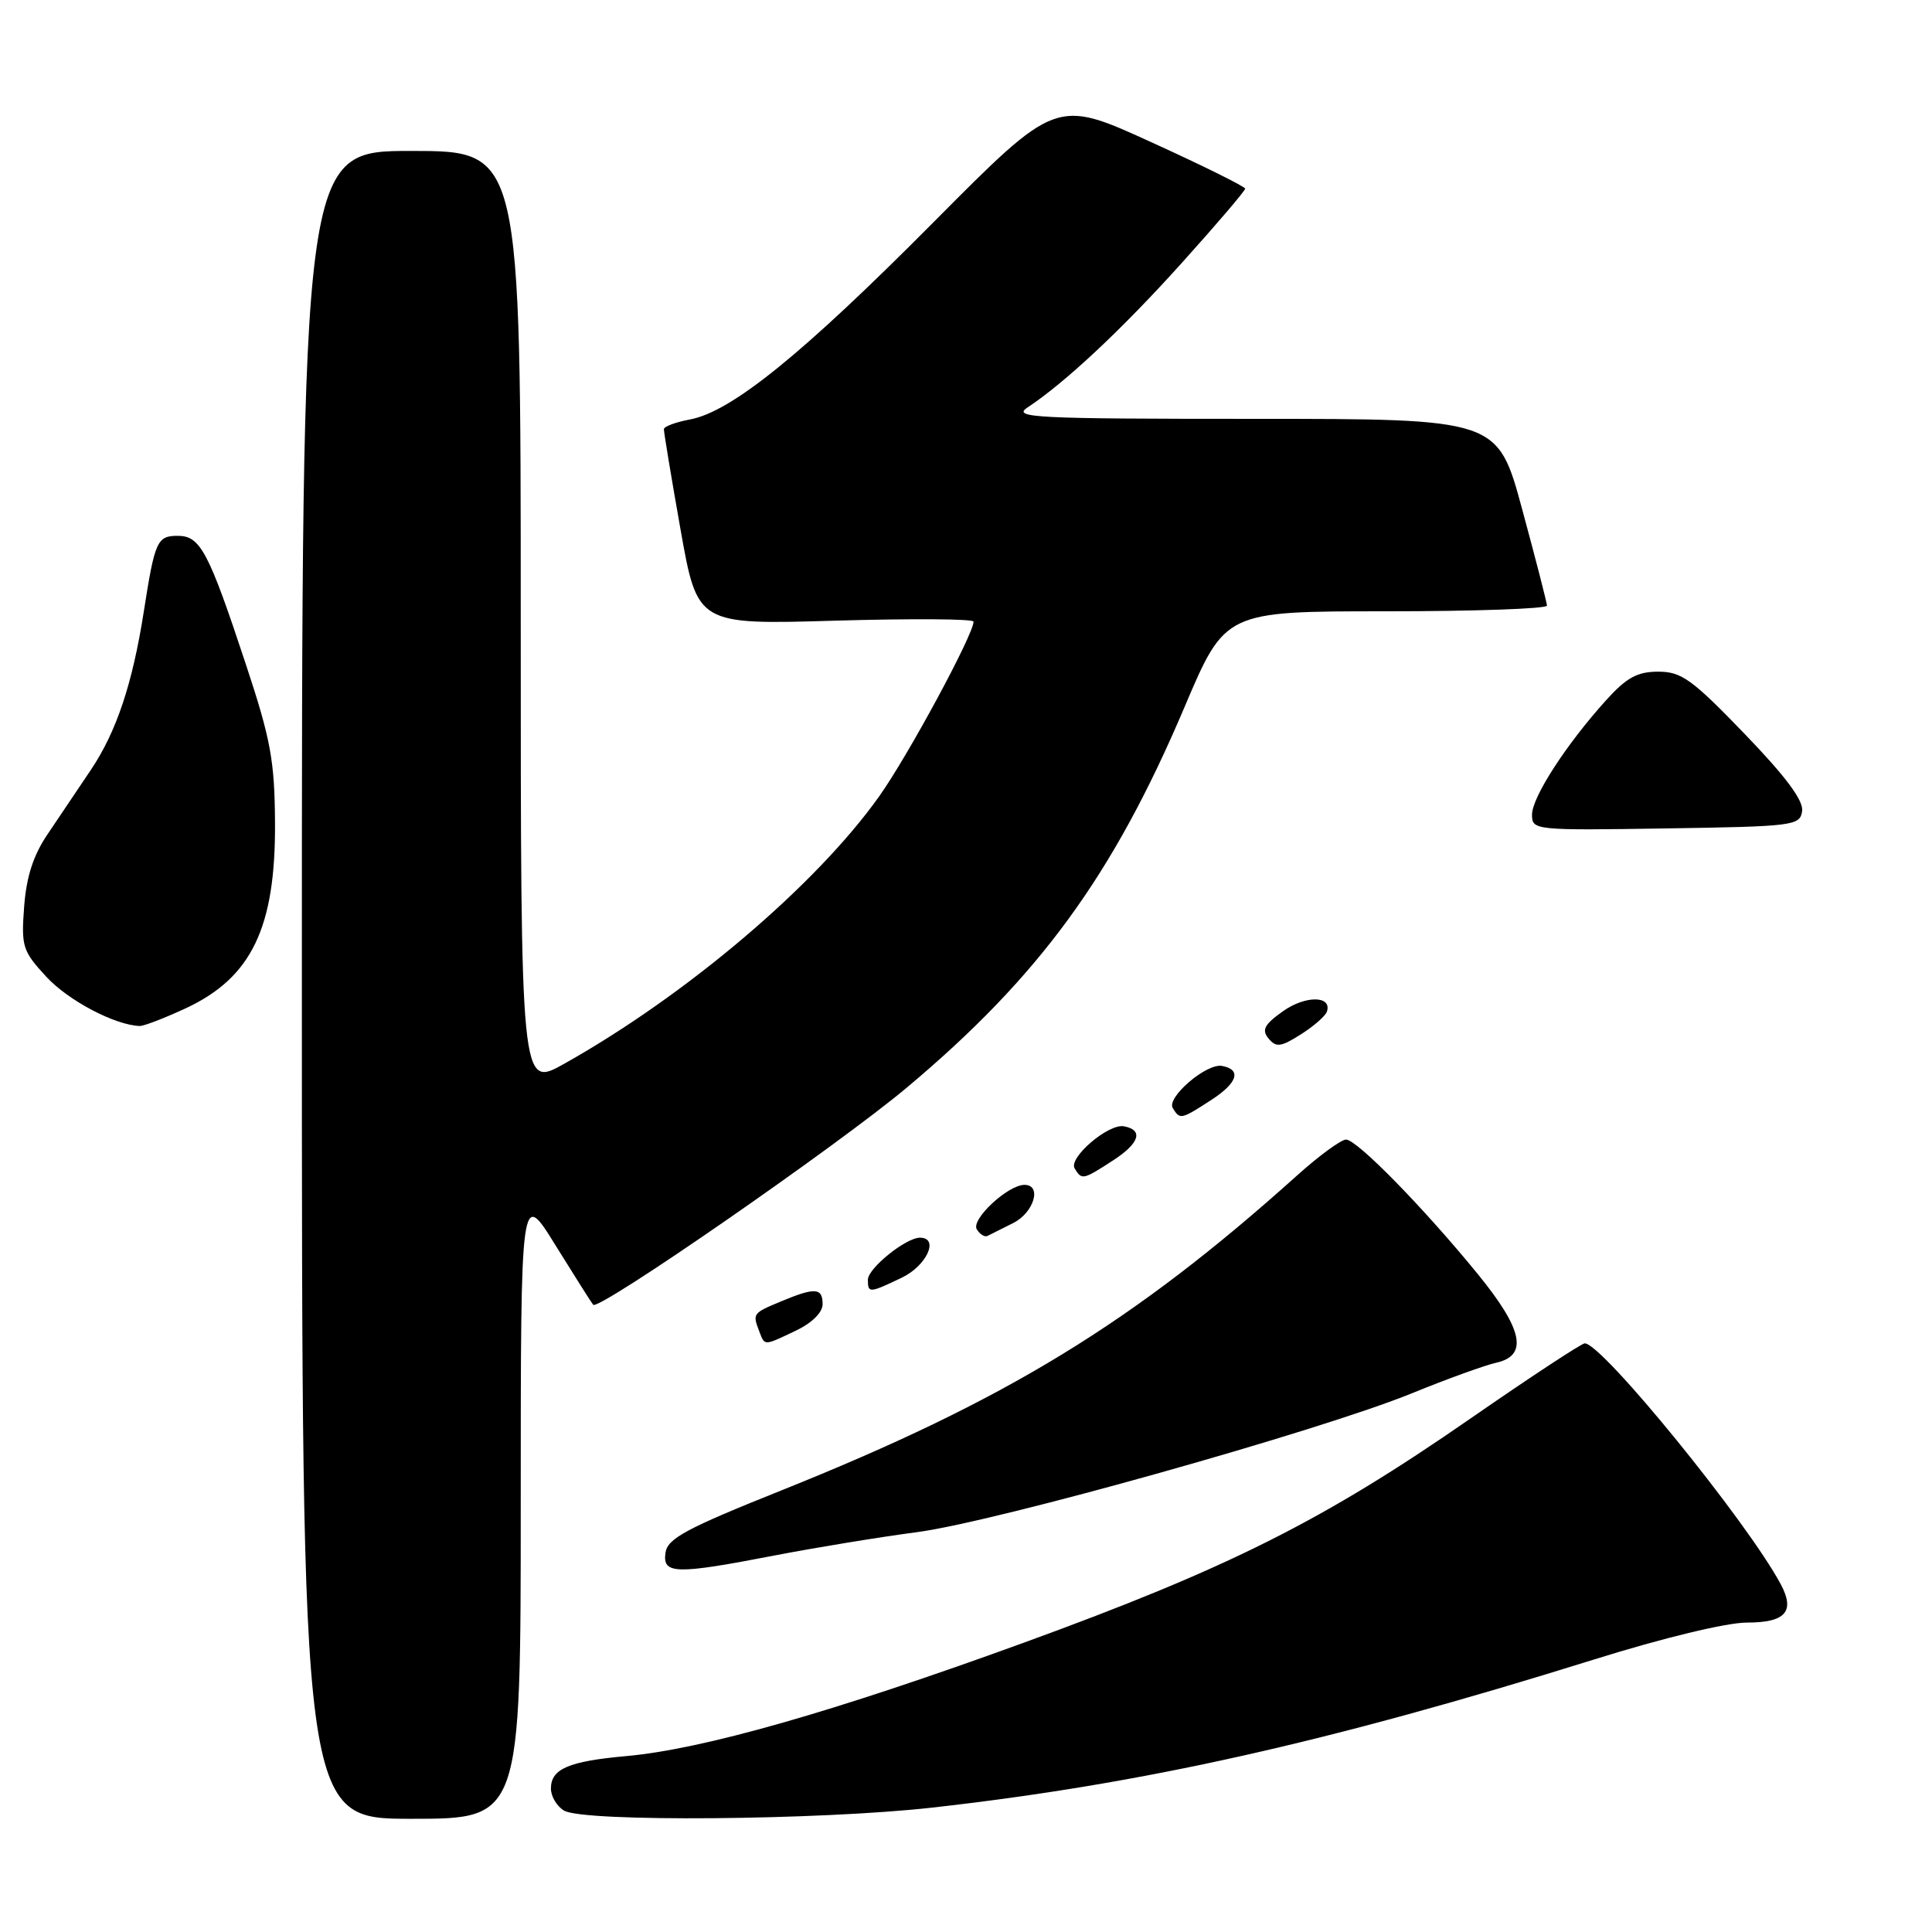 <?xml version="1.0" encoding="UTF-8" standalone="no"?>
<!DOCTYPE svg PUBLIC "-//W3C//DTD SVG 1.1//EN" "http://www.w3.org/Graphics/SVG/1.1/DTD/svg11.dtd" >
<svg xmlns="http://www.w3.org/2000/svg" xmlns:xlink="http://www.w3.org/1999/xlink" version="1.1" viewBox="0 0 256 256">
 <g >
 <path fill="currentColor"
d=" M 69.00 199.28 C 69.00 157.55 69.00 157.55 73.62 165.03 C 76.17 169.14 78.41 172.68 78.60 172.89 C 79.34 173.72 110.95 151.83 120.15 144.12 C 137.72 129.39 147.48 116.02 156.96 93.68 C 162.34 81.00 162.34 81.00 183.67 81.00 C 195.40 81.00 204.99 80.66 204.98 80.25 C 204.97 79.84 203.49 74.10 201.70 67.50 C 198.45 55.50 198.45 55.50 166.16 55.50 C 137.11 55.50 134.09 55.35 136.14 54.00 C 141.15 50.69 148.67 43.65 156.62 34.81 C 161.23 29.69 165.00 25.27 164.99 25.00 C 164.99 24.73 159.35 21.93 152.46 18.80 C 139.94 13.09 139.94 13.09 123.72 29.42 C 106.34 46.93 96.93 54.55 91.43 55.58 C 89.55 55.93 87.99 56.51 87.97 56.86 C 87.95 57.21 88.94 63.19 90.17 70.14 C 92.41 82.78 92.41 82.78 110.71 82.24 C 120.77 81.95 129.00 82.00 129.00 82.37 C 129.00 84.07 120.33 100.12 116.51 105.50 C 108.16 117.26 90.96 131.87 74.75 140.96 C 69.00 144.19 69.00 144.19 69.00 82.10 C 69.00 20.00 69.00 20.00 54.50 20.00 C 40.00 20.00 40.00 20.00 40.00 130.50 C 40.00 241.00 40.00 241.00 54.50 241.00 C 69.00 241.00 69.00 241.00 69.00 199.28 Z  M 123.50 239.52 C 151.43 236.38 176.01 230.88 211.19 219.90 C 220.40 217.02 228.78 215.00 231.47 215.00 C 236.60 215.00 237.89 213.54 235.96 209.92 C 231.51 201.62 212.30 178.00 209.99 178.00 C 209.57 178.00 202.76 182.48 194.86 187.95 C 175.31 201.51 162.78 207.79 135.62 217.68 C 110.42 226.85 93.12 231.78 83.00 232.69 C 75.33 233.38 73.00 234.38 73.00 236.99 C 73.00 238.04 73.79 239.36 74.75 239.92 C 77.38 241.45 108.60 241.19 123.50 239.52 Z  M 102.68 206.10 C 108.08 205.06 116.55 203.67 121.50 203.02 C 131.97 201.64 174.91 189.59 187.13 184.60 C 191.73 182.72 196.74 180.91 198.25 180.57 C 202.52 179.62 201.80 176.16 195.83 168.84 C 188.64 160.03 179.80 151.00 178.36 151.00 C 177.70 151.00 174.76 153.15 171.83 155.79 C 150.11 175.30 133.25 185.59 103.50 197.50 C 90.91 202.54 88.45 203.86 88.18 205.75 C 87.77 208.61 89.49 208.65 102.68 206.10 Z  M 105.47 176.31 C 107.59 175.30 109.00 173.91 109.00 172.81 C 109.00 170.62 108.00 170.56 103.47 172.45 C 99.73 174.01 99.70 174.05 100.61 176.42 C 101.35 178.36 101.17 178.36 105.47 176.31 Z  M 119.47 169.31 C 122.79 167.73 124.50 164.00 121.90 164.00 C 120.03 164.00 115.00 168.06 115.00 169.57 C 115.00 171.37 115.18 171.36 119.47 169.31 Z  M 134.25 162.06 C 137.01 160.68 138.10 157.00 135.75 157.00 C 133.54 157.01 128.63 161.59 129.43 162.89 C 129.84 163.56 130.48 163.95 130.84 163.77 C 131.20 163.59 132.74 162.82 134.25 162.06 Z  M 147.50 153.75 C 150.99 151.49 151.55 149.72 148.92 149.24 C 146.86 148.86 141.53 153.43 142.40 154.83 C 143.35 156.38 143.48 156.36 147.50 153.75 Z  M 160.50 145.75 C 163.99 143.49 164.55 141.72 161.92 141.24 C 159.86 140.86 154.53 145.43 155.40 146.83 C 156.35 148.38 156.48 148.36 160.50 145.75 Z  M 175.82 134.05 C 176.53 131.91 172.97 131.88 169.99 134.00 C 167.52 135.76 167.15 136.47 168.09 137.61 C 169.09 138.82 169.72 138.74 172.37 137.06 C 174.07 135.99 175.62 134.63 175.82 134.05 Z  M 24.60 133.61 C 33.34 129.54 36.53 122.91 36.44 109.00 C 36.39 100.77 35.87 97.96 32.57 88.00 C 27.61 73.00 26.54 71.00 23.54 71.00 C 20.82 71.00 20.51 71.70 19.06 81.00 C 17.56 90.59 15.44 96.94 12.05 102.00 C 10.40 104.47 7.82 108.30 6.33 110.50 C 4.41 113.33 3.50 116.15 3.20 120.14 C 2.80 125.42 2.99 126.02 6.14 129.43 C 9.03 132.57 15.22 135.83 18.50 135.95 C 19.05 135.97 21.79 134.91 24.60 133.61 Z  M 238.79 107.47 C 238.99 106.07 236.61 102.88 231.15 97.22 C 224.20 90.01 222.80 89.00 219.73 89.00 C 216.95 89.00 215.53 89.78 212.81 92.79 C 207.53 98.63 203.00 105.64 203.00 107.95 C 203.00 110.01 203.32 110.04 220.75 109.77 C 237.72 109.51 238.51 109.41 238.79 107.47 Z "/>
</g>
</svg>